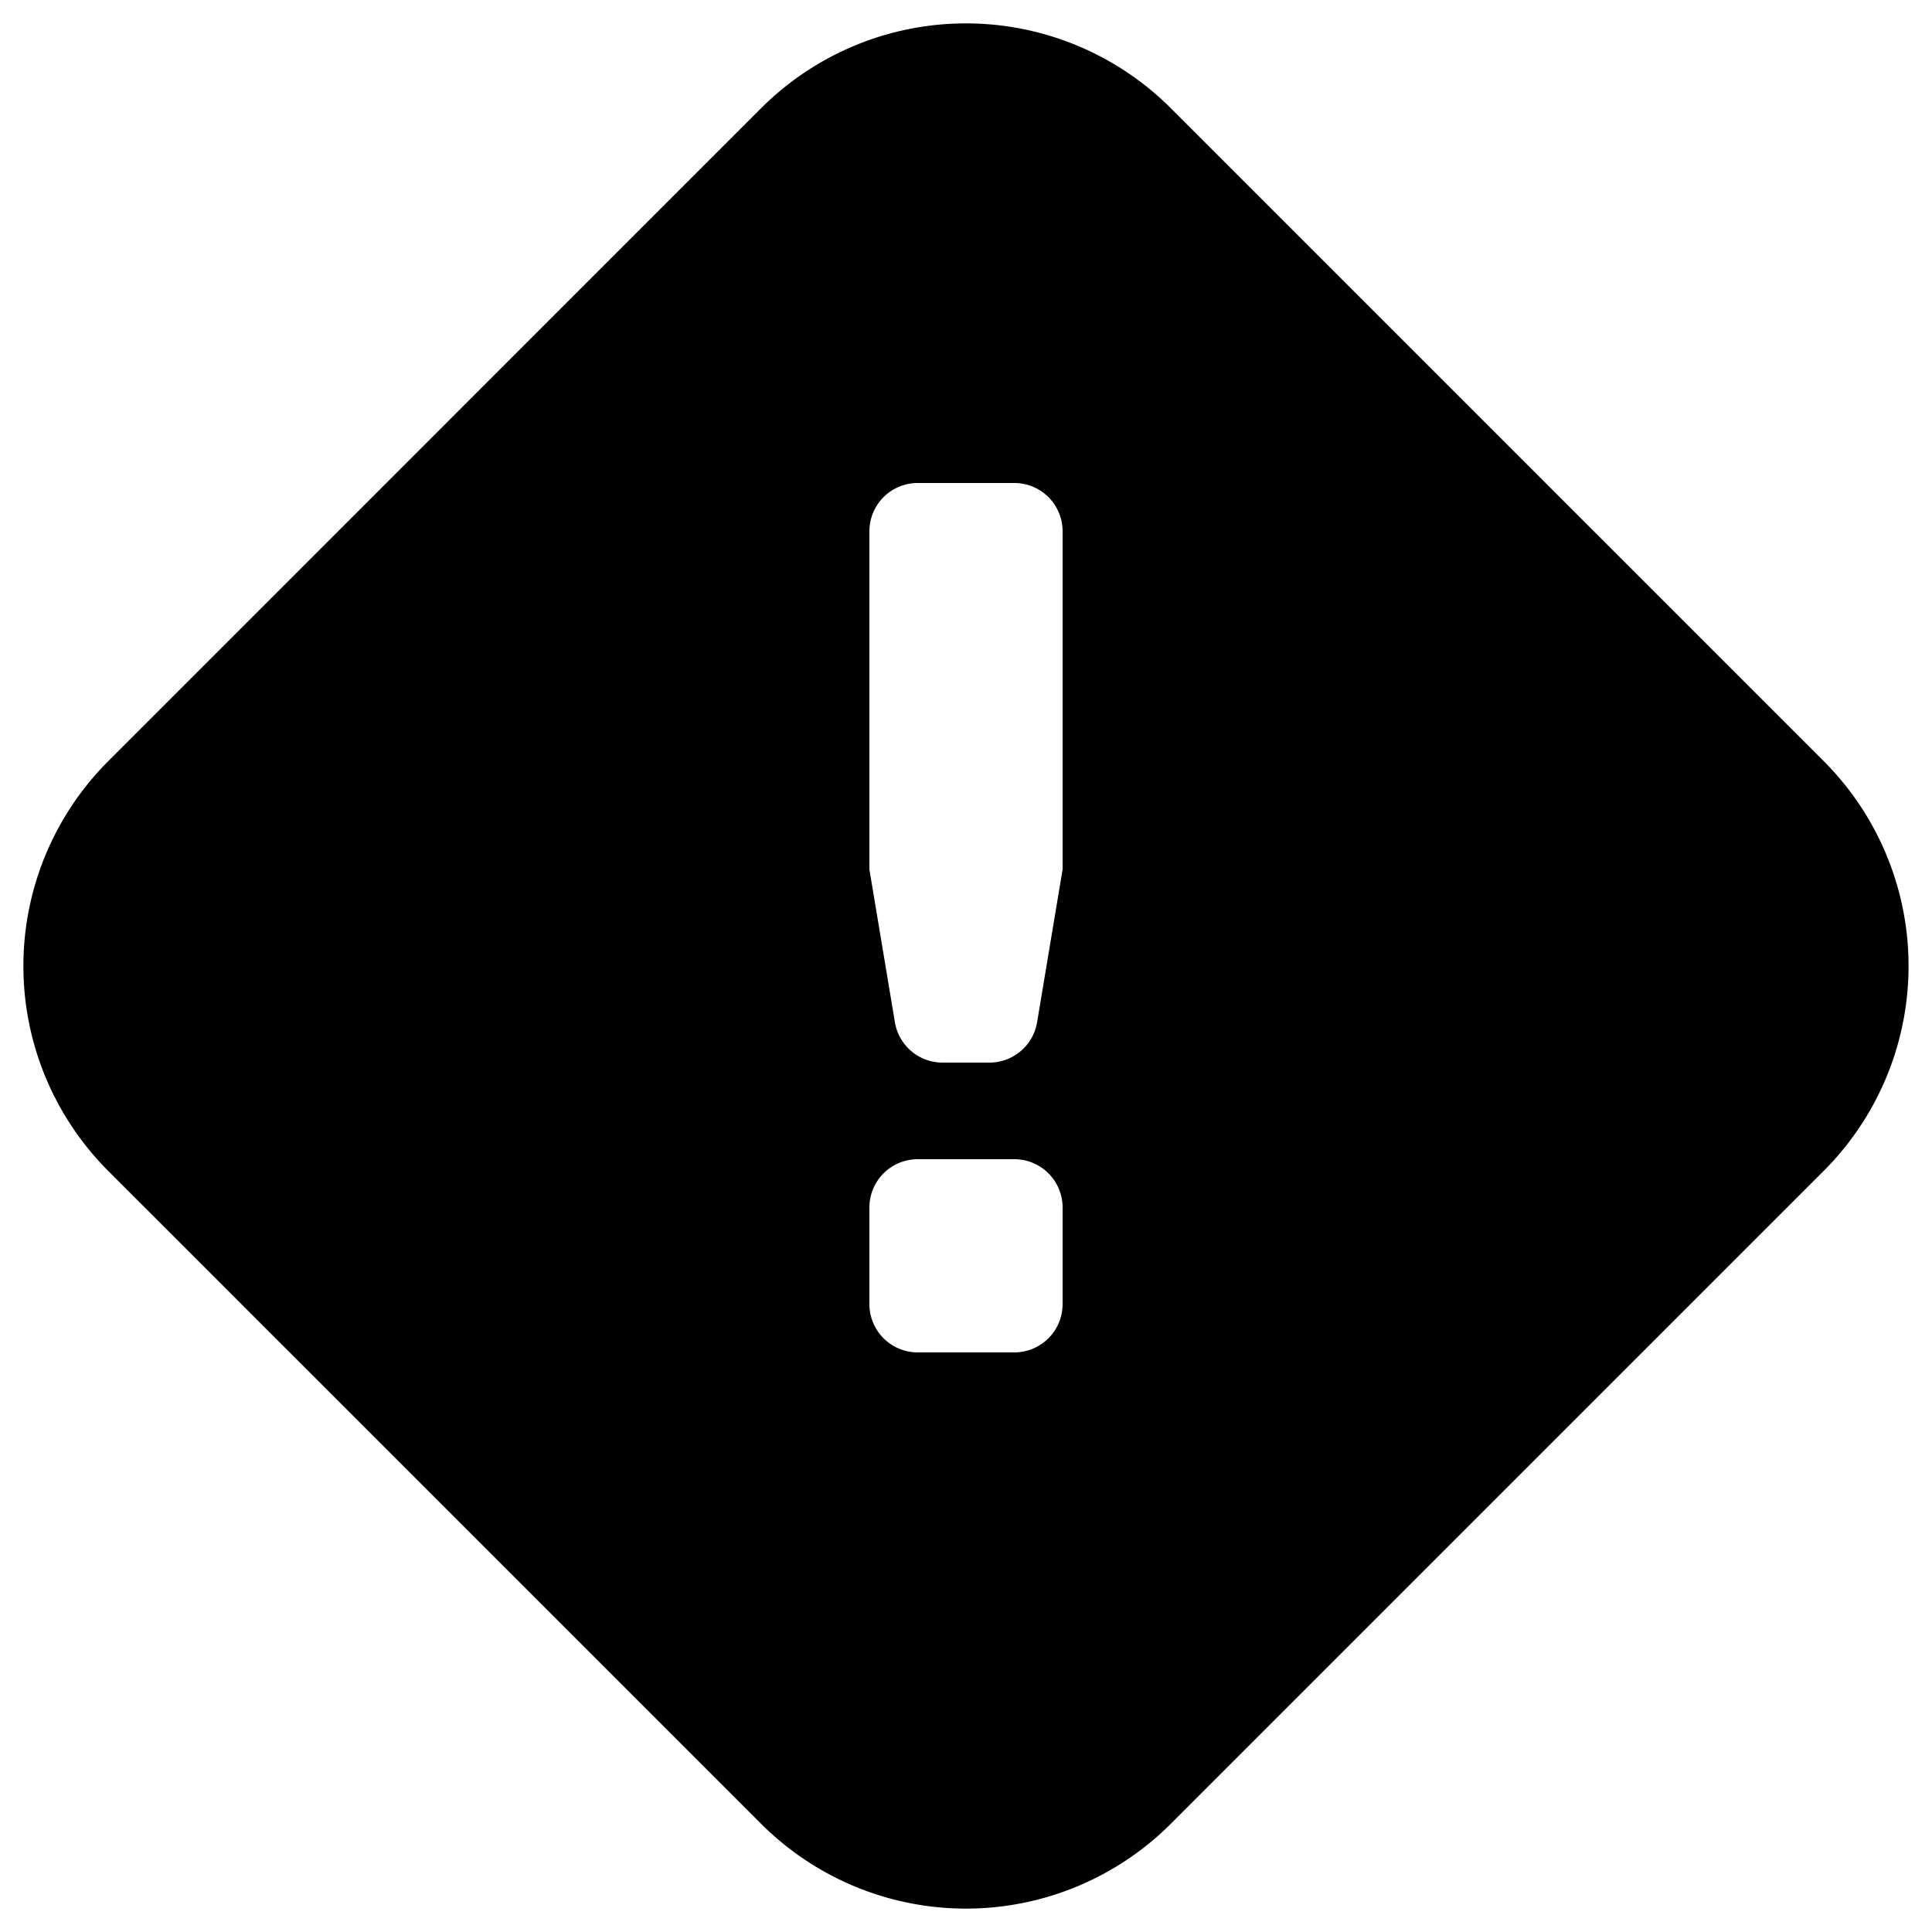 <svg id="glyphicons-halflings" xmlns="http://www.w3.org/2000/svg" viewBox="0 0 20 20">
  <path id="square-alert-alt" d="M18.879,7.879,12.121,1.121a3,3,0,0,0-4.243,0L1.121,7.879a3,3,0,0,0,0,4.243l6.757,6.757a3,3,0,0,0,4.243,0l6.757-6.757A3,3,0,0,0,18.879,7.879ZM11,13.5a.5.5,0,0,1-.5.5h-1a.5.5,0,0,1-.5-.5v-1a.5.5,0,0,1,.5-.5h1a.5.5,0,0,1,.5.5ZM11,9l-.264,1.582A.5.5,0,0,1,10.243,11H9.757a.5.5,0,0,1-.493-.418L9,9V5.5A.5.5,0,0,1,9.5,5h1a.5.5,0,0,1,.5.5Z" fill="currentColor"/>
</svg>

